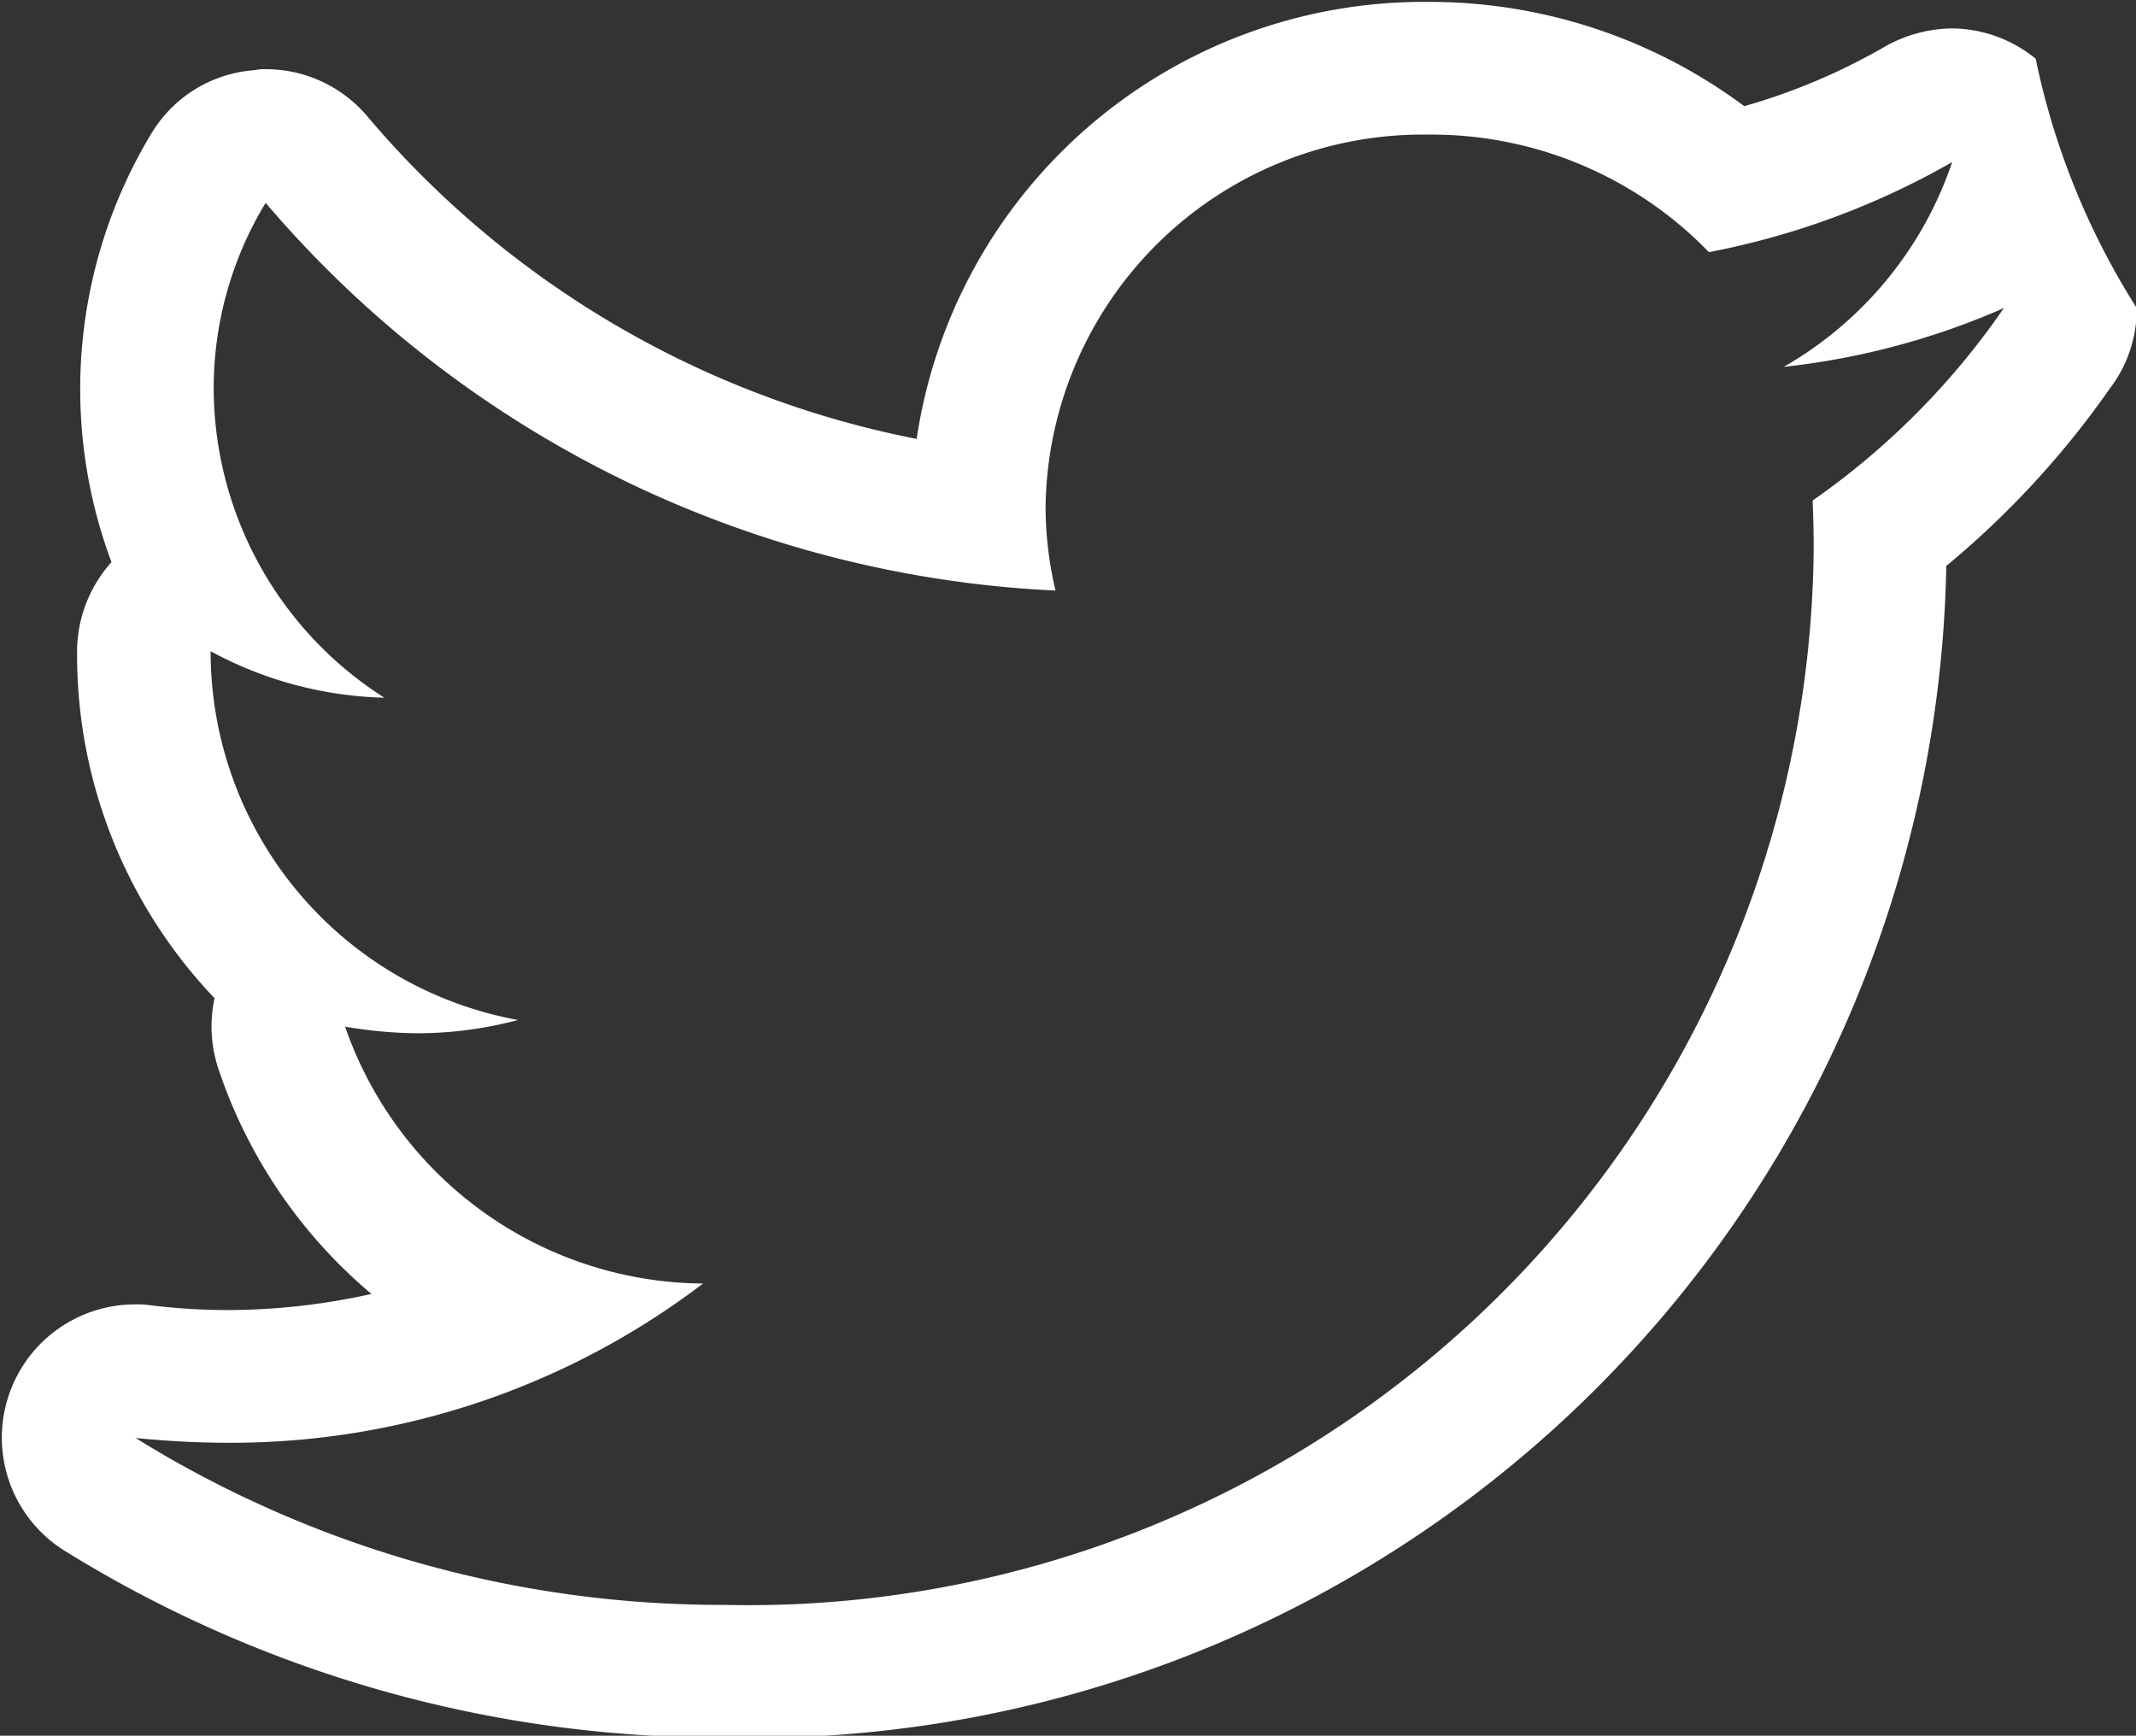 <svg xmlns="http://www.w3.org/2000/svg" width="22.531" height="18.31" viewBox="0 0 22.531 18.31">
  <rect x="0" y="0" width="22.531" height="18.31" fill="#333333" stroke="none"/>
<defs>
    <style>
      .cls-1 {
        fill: #fff;
        fill-rule: evenodd;
      }
    </style>
  </defs>
  <path id="Twitter" class="cls-1" d="M639.544,2114.73a4.069,4.069,0,0,1,2.951,1.24,8.315,8.315,0,0,0,2.566-.95,3.941,3.941,0,0,1-1.777,2.16,7.882,7.882,0,0,0,2.322-.62,7.991,7.991,0,0,1-2.017,2.03c0.007,0.17.011,0.34,0.011,0.51a11.238,11.238,0,0,1-11.5,11.14,11.719,11.719,0,0,1-6.2-1.76c0.316,0.03.637,0.05,0.964,0.05a8.224,8.224,0,0,0,5.021-1.68,4.026,4.026,0,0,1-3.776-2.71,4.732,4.732,0,0,0,.761.07,4.15,4.15,0,0,0,1.064-.14,3.951,3.951,0,0,1-3.243-3.84v-0.05a4.042,4.042,0,0,0,1.832.49,3.88,3.88,0,0,1-1.8-3.26,3.772,3.772,0,0,1,.548-1.96,11.658,11.658,0,0,0,8.332,4.09,3.854,3.854,0,0,1-.105-0.89,3.98,3.98,0,0,1,4.043-3.92m6.062,1.83h0m-6.065-3.23a5.409,5.409,0,0,0-5.4,4.61,10.138,10.138,0,0,1-5.792-3.4,1.4,1.4,0,0,0-1.076-.5,0.418,0.418,0,0,0-.111.01,1.381,1.381,0,0,0-1.094.67,5.215,5.215,0,0,0-.42,4.52,1.417,1.417,0,0,0-.363.94v0.05a5.25,5.25,0,0,0,1.45,3.61,1.418,1.418,0,0,0,.039.74,5.3,5.3,0,0,0,1.616,2.38,7.016,7.016,0,0,1-1.525.17,6.777,6.777,0,0,1-.8-0.05,0.953,0.953,0,0,0-.168-0.01,1.406,1.406,0,0,0-.742,2.6,13.137,13.137,0,0,0,6.939,1.97,12.6,12.6,0,0,0,12.908-12.36,9.458,9.458,0,0,0,1.724-1.87,1.387,1.387,0,0,0,.285-0.85,7.881,7.881,0,0,1-1.066-2.63,1.406,1.406,0,0,0-.888-0.32,1.47,1.47,0,0,0-.7.19,6.529,6.529,0,0,1-1.486.63,5.56,5.56,0,0,0-3.328-1.1h0Z" transform="translate(-624.469 -2113.31)"/>
</svg>
